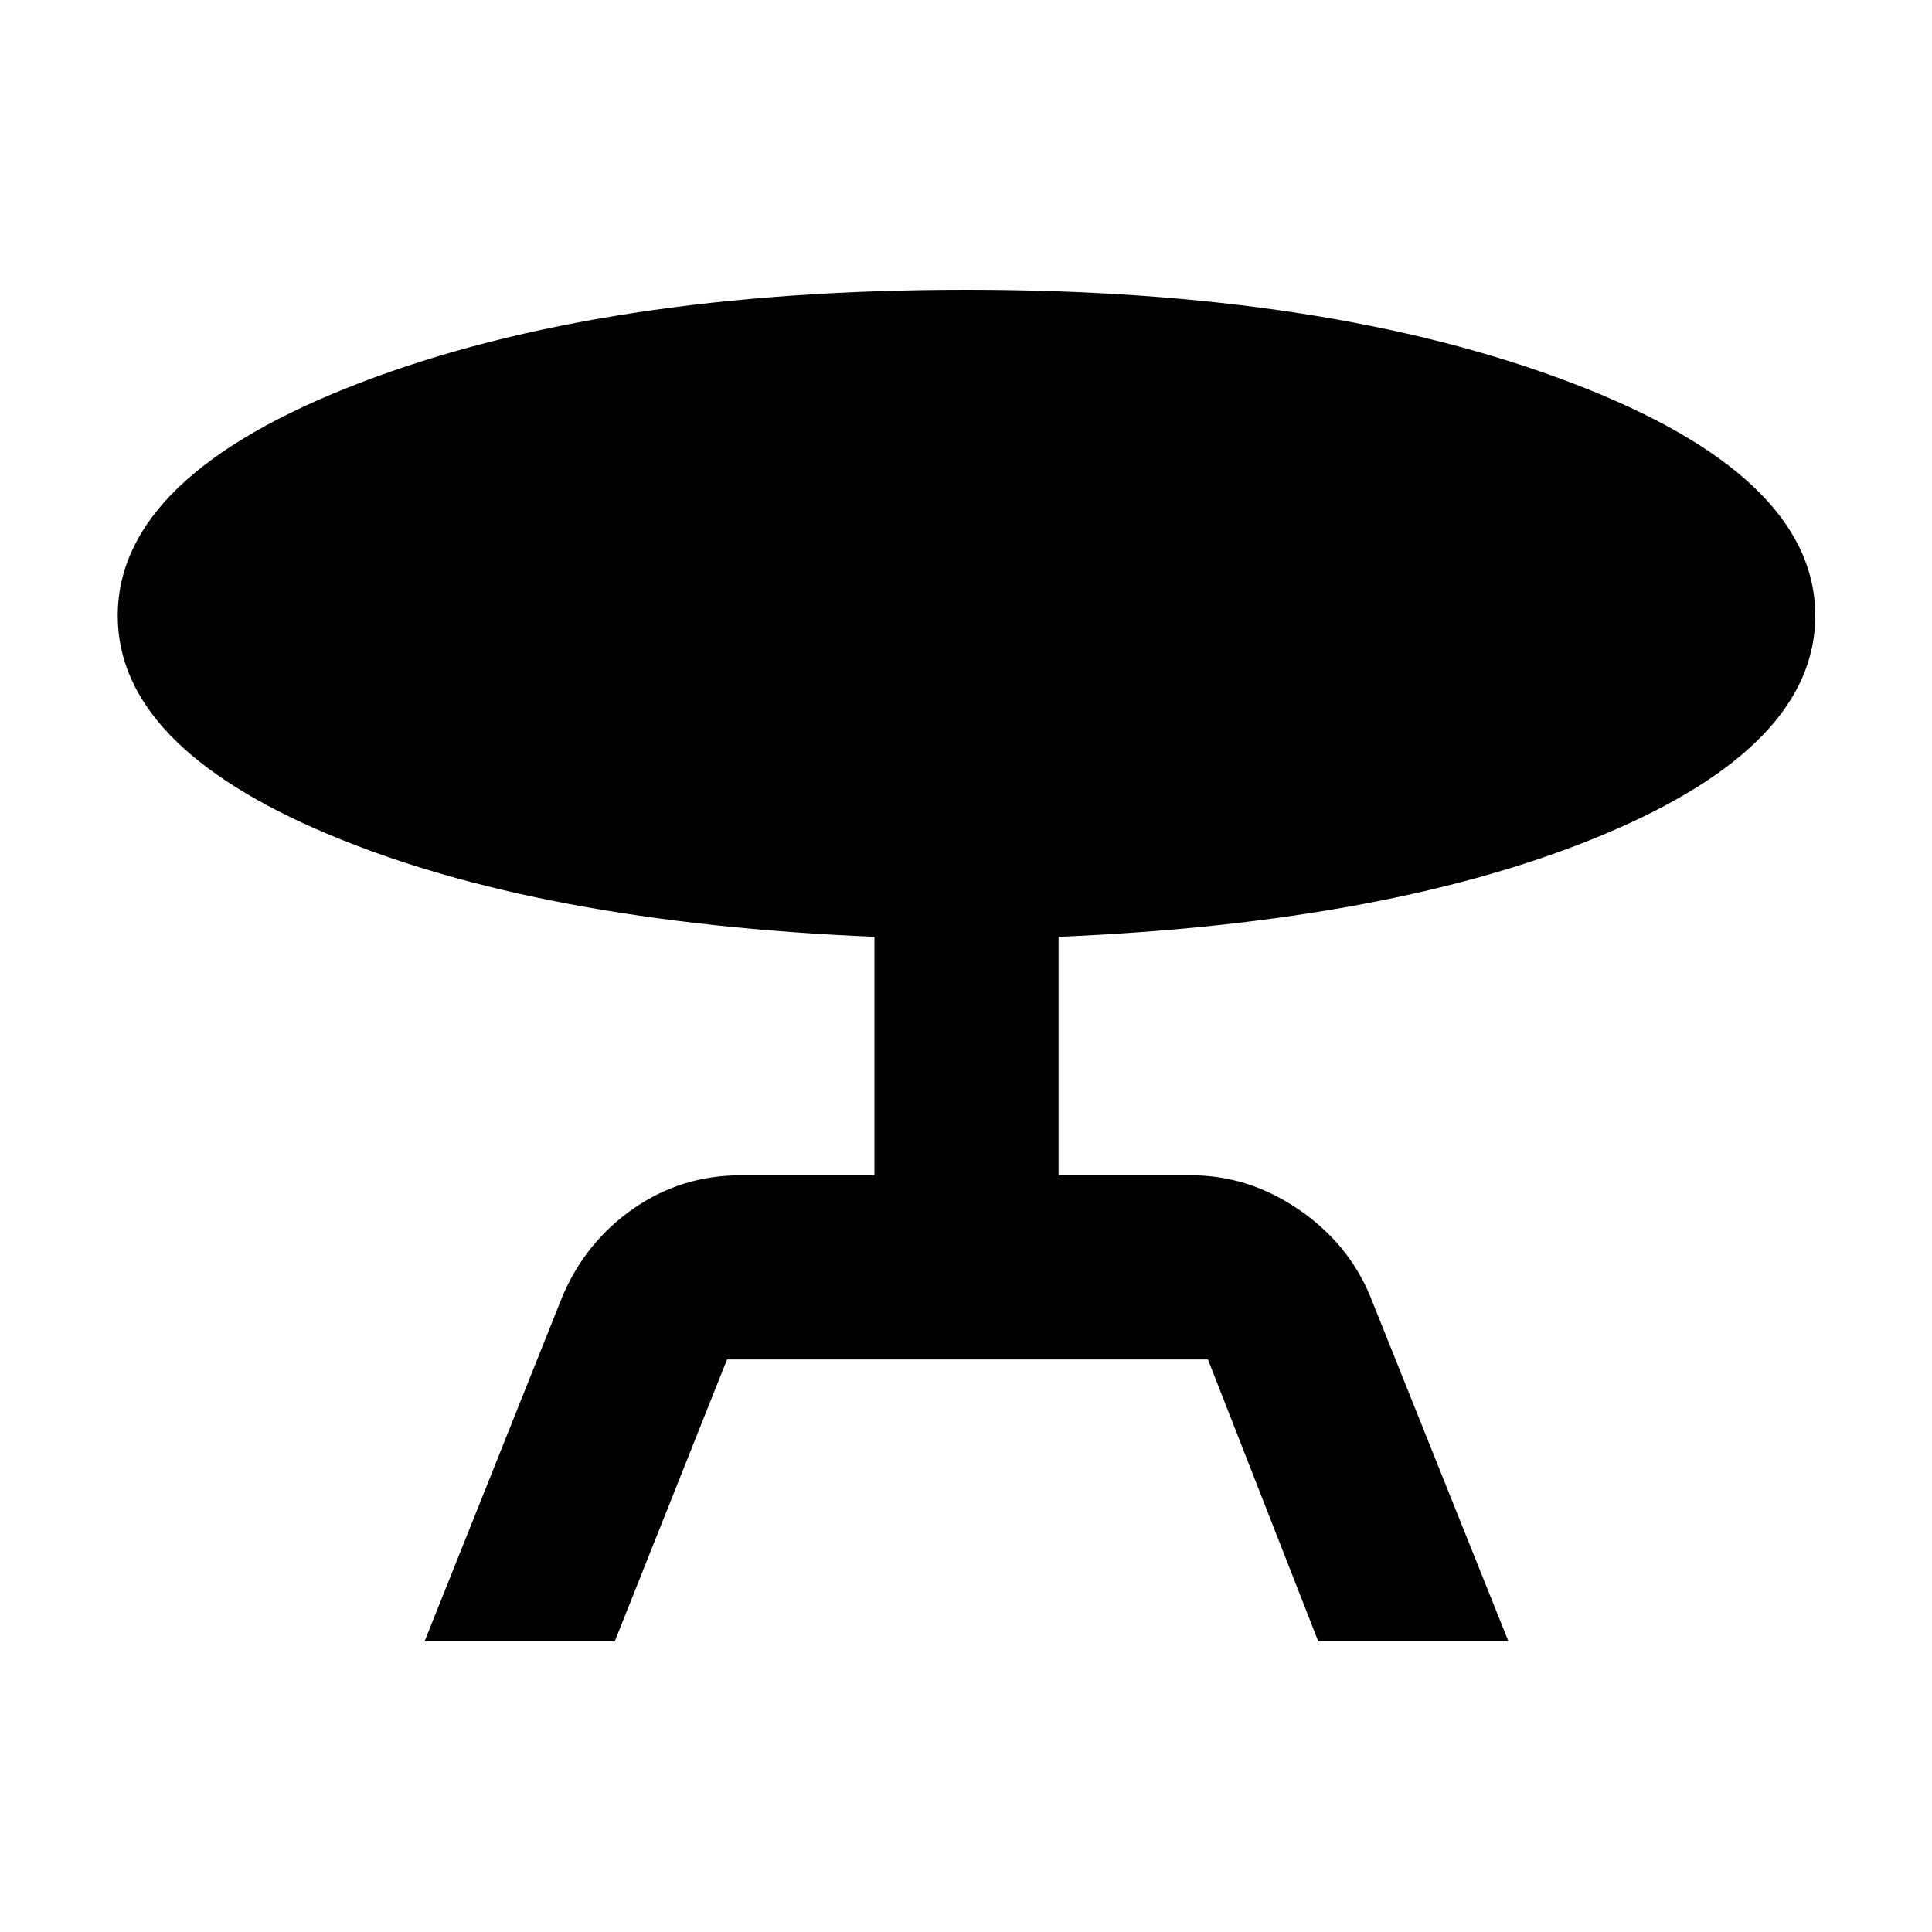 <svg xmlns="http://www.w3.org/2000/svg" height="48" viewBox="0 -960 960 960" width="48"><path d="m211-144.5 68.43-171.23Q291-343 314.81-359.5 338.62-376 368-376h66.5v-118.5q-167-7-271.5-51T58.5-654q0-69.62 120.5-115.81T480.25-816q179.25 0 300.5 46.19T902-654q0 64.5-104.75 108.5T526-494.5V-376h66q28.5 0 53.36 17.02 24.87 17.02 35.64 43.48l68.5 171H655l-54.78-140H361.27l-55.77 140H211Z"/></svg>